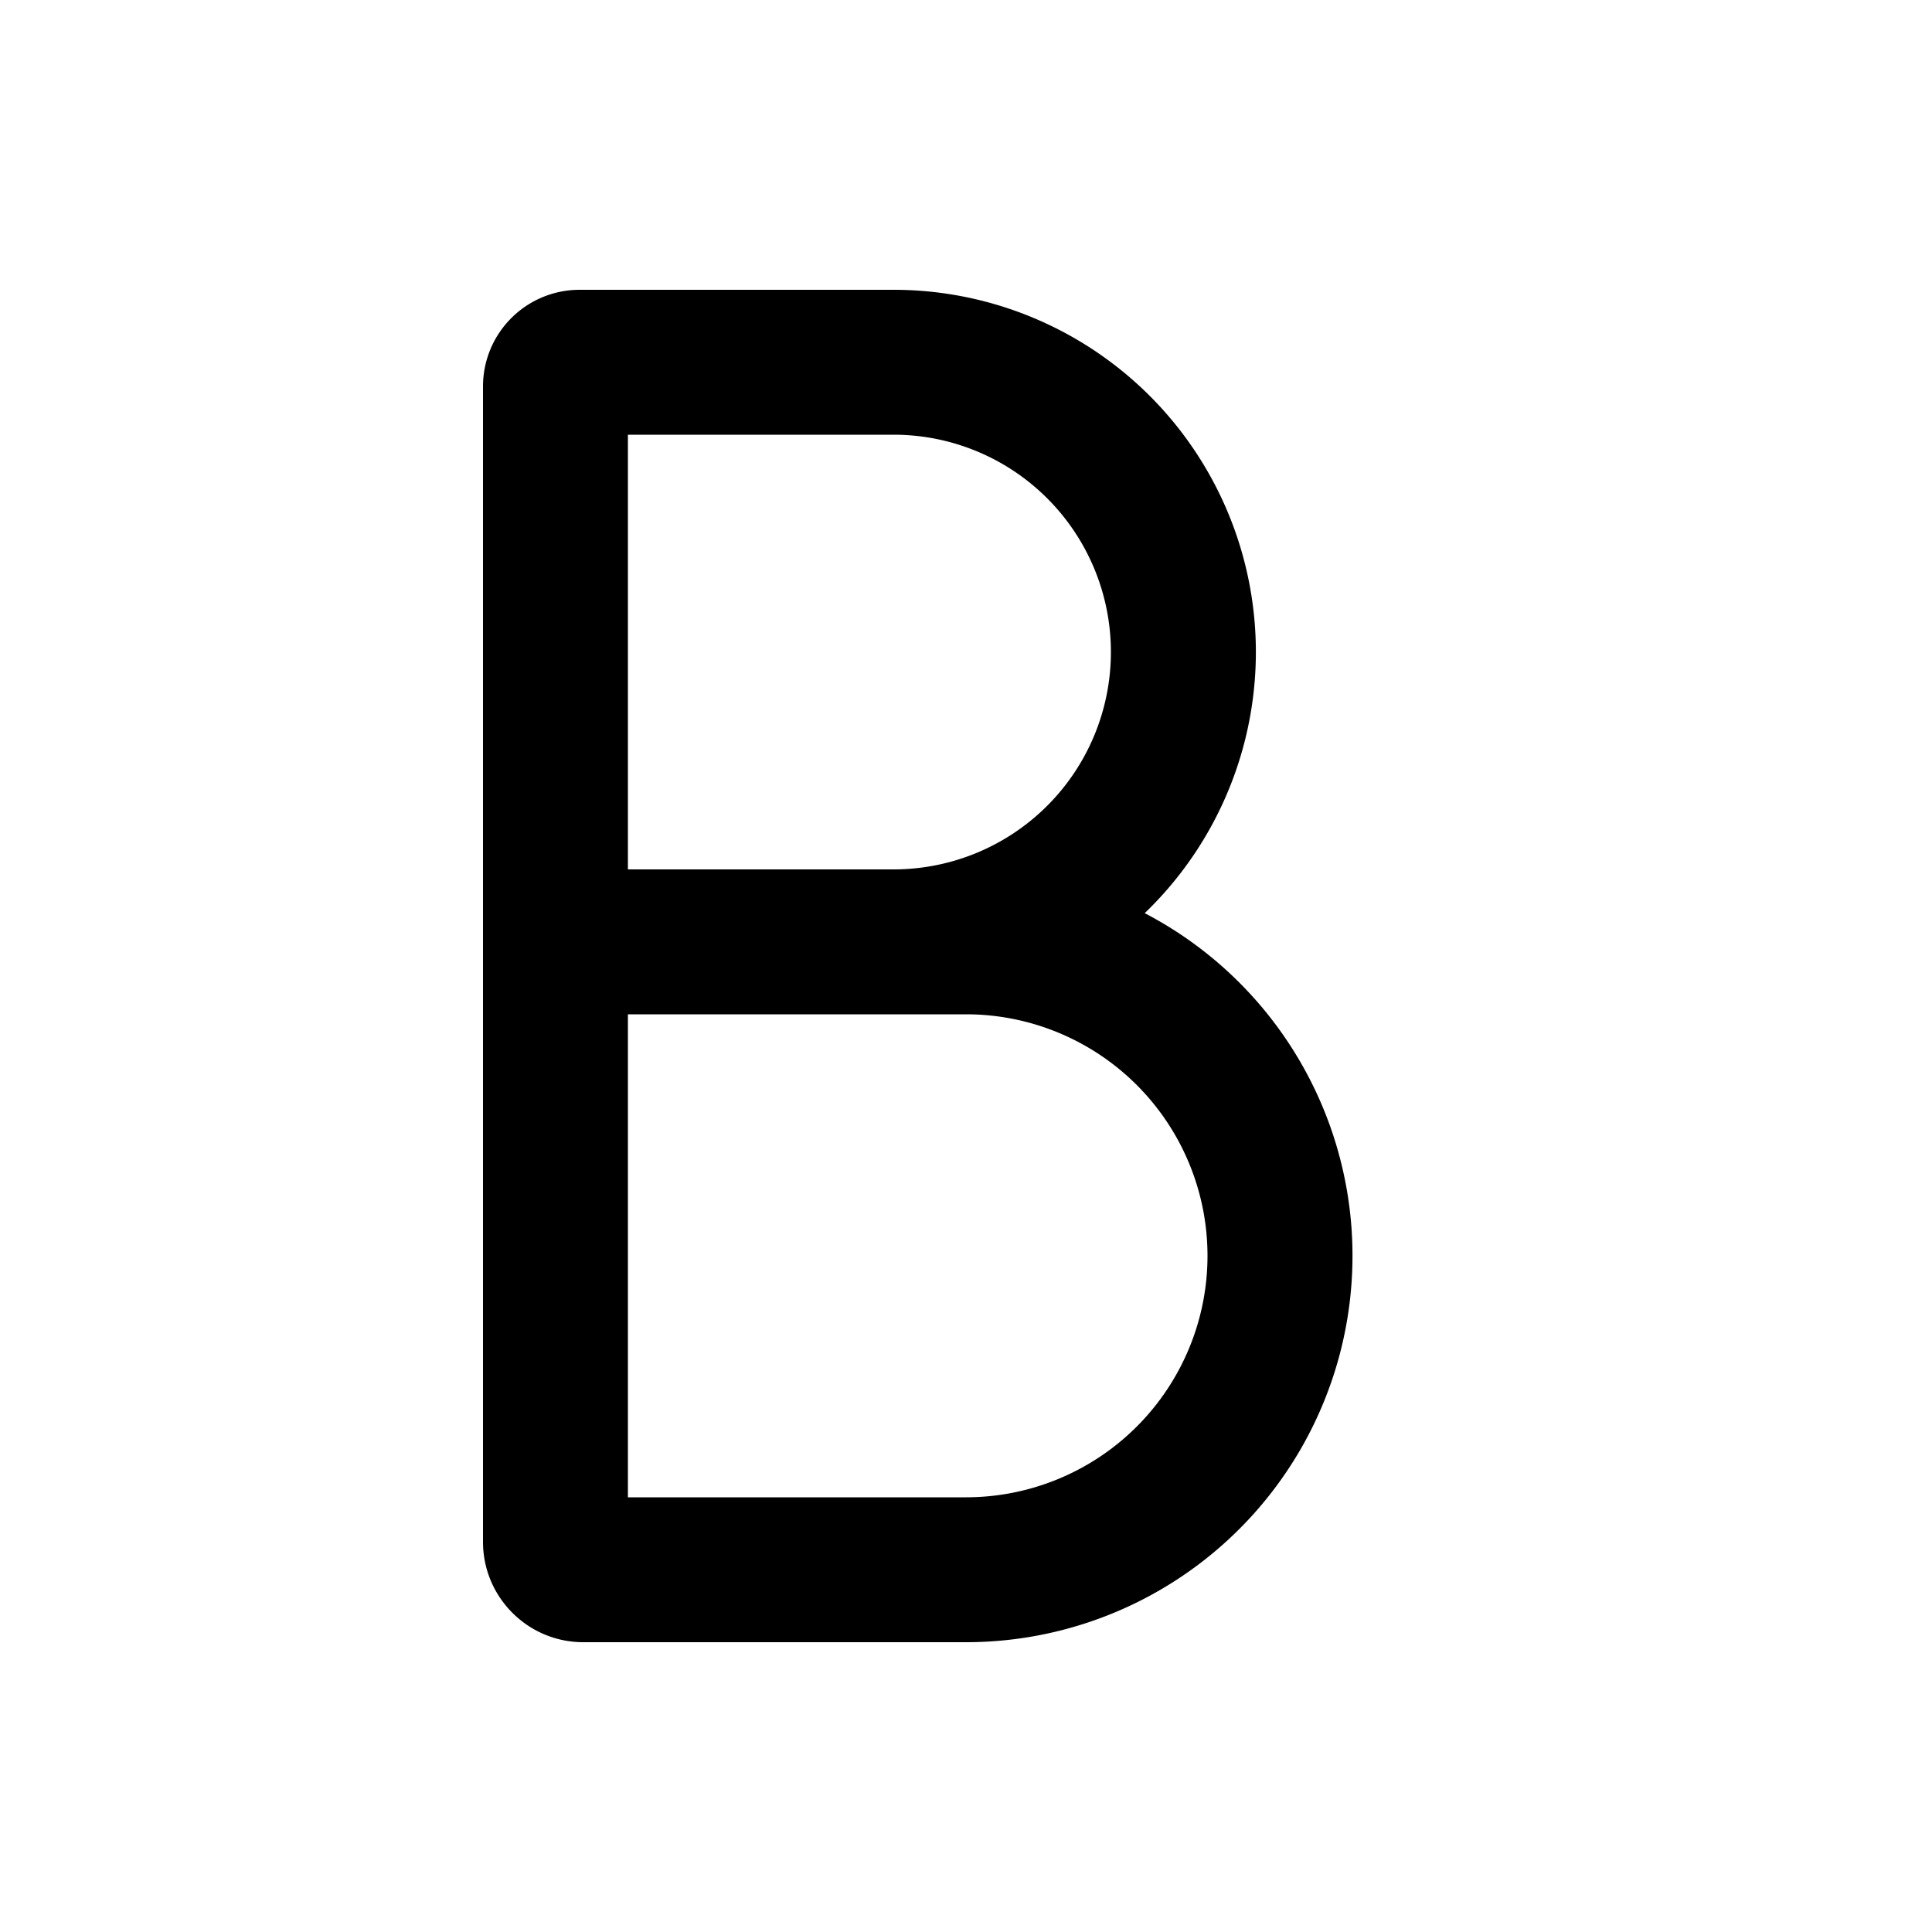 <svg xmlns="http://www.w3.org/2000/svg" viewBox="0 0 20 20" fill="currentColor"><path fill="currentColor" fill-rule="evenodd" d="M6 3a1 1 0 0 0-1 1v11.961C5 16.535 5.465 17 6.038 17H10a4 4 0 0 0 1.85-7.547A3.75 3.75 0 0 0 9.25 3H6Zm3.25 6a2.25 2.25 0 0 0 0-4.5H6.5V9h2.75ZM6.5 10.5v5H10a2.5 2.5 0 0 0 0-5H6.5Z"/></svg>